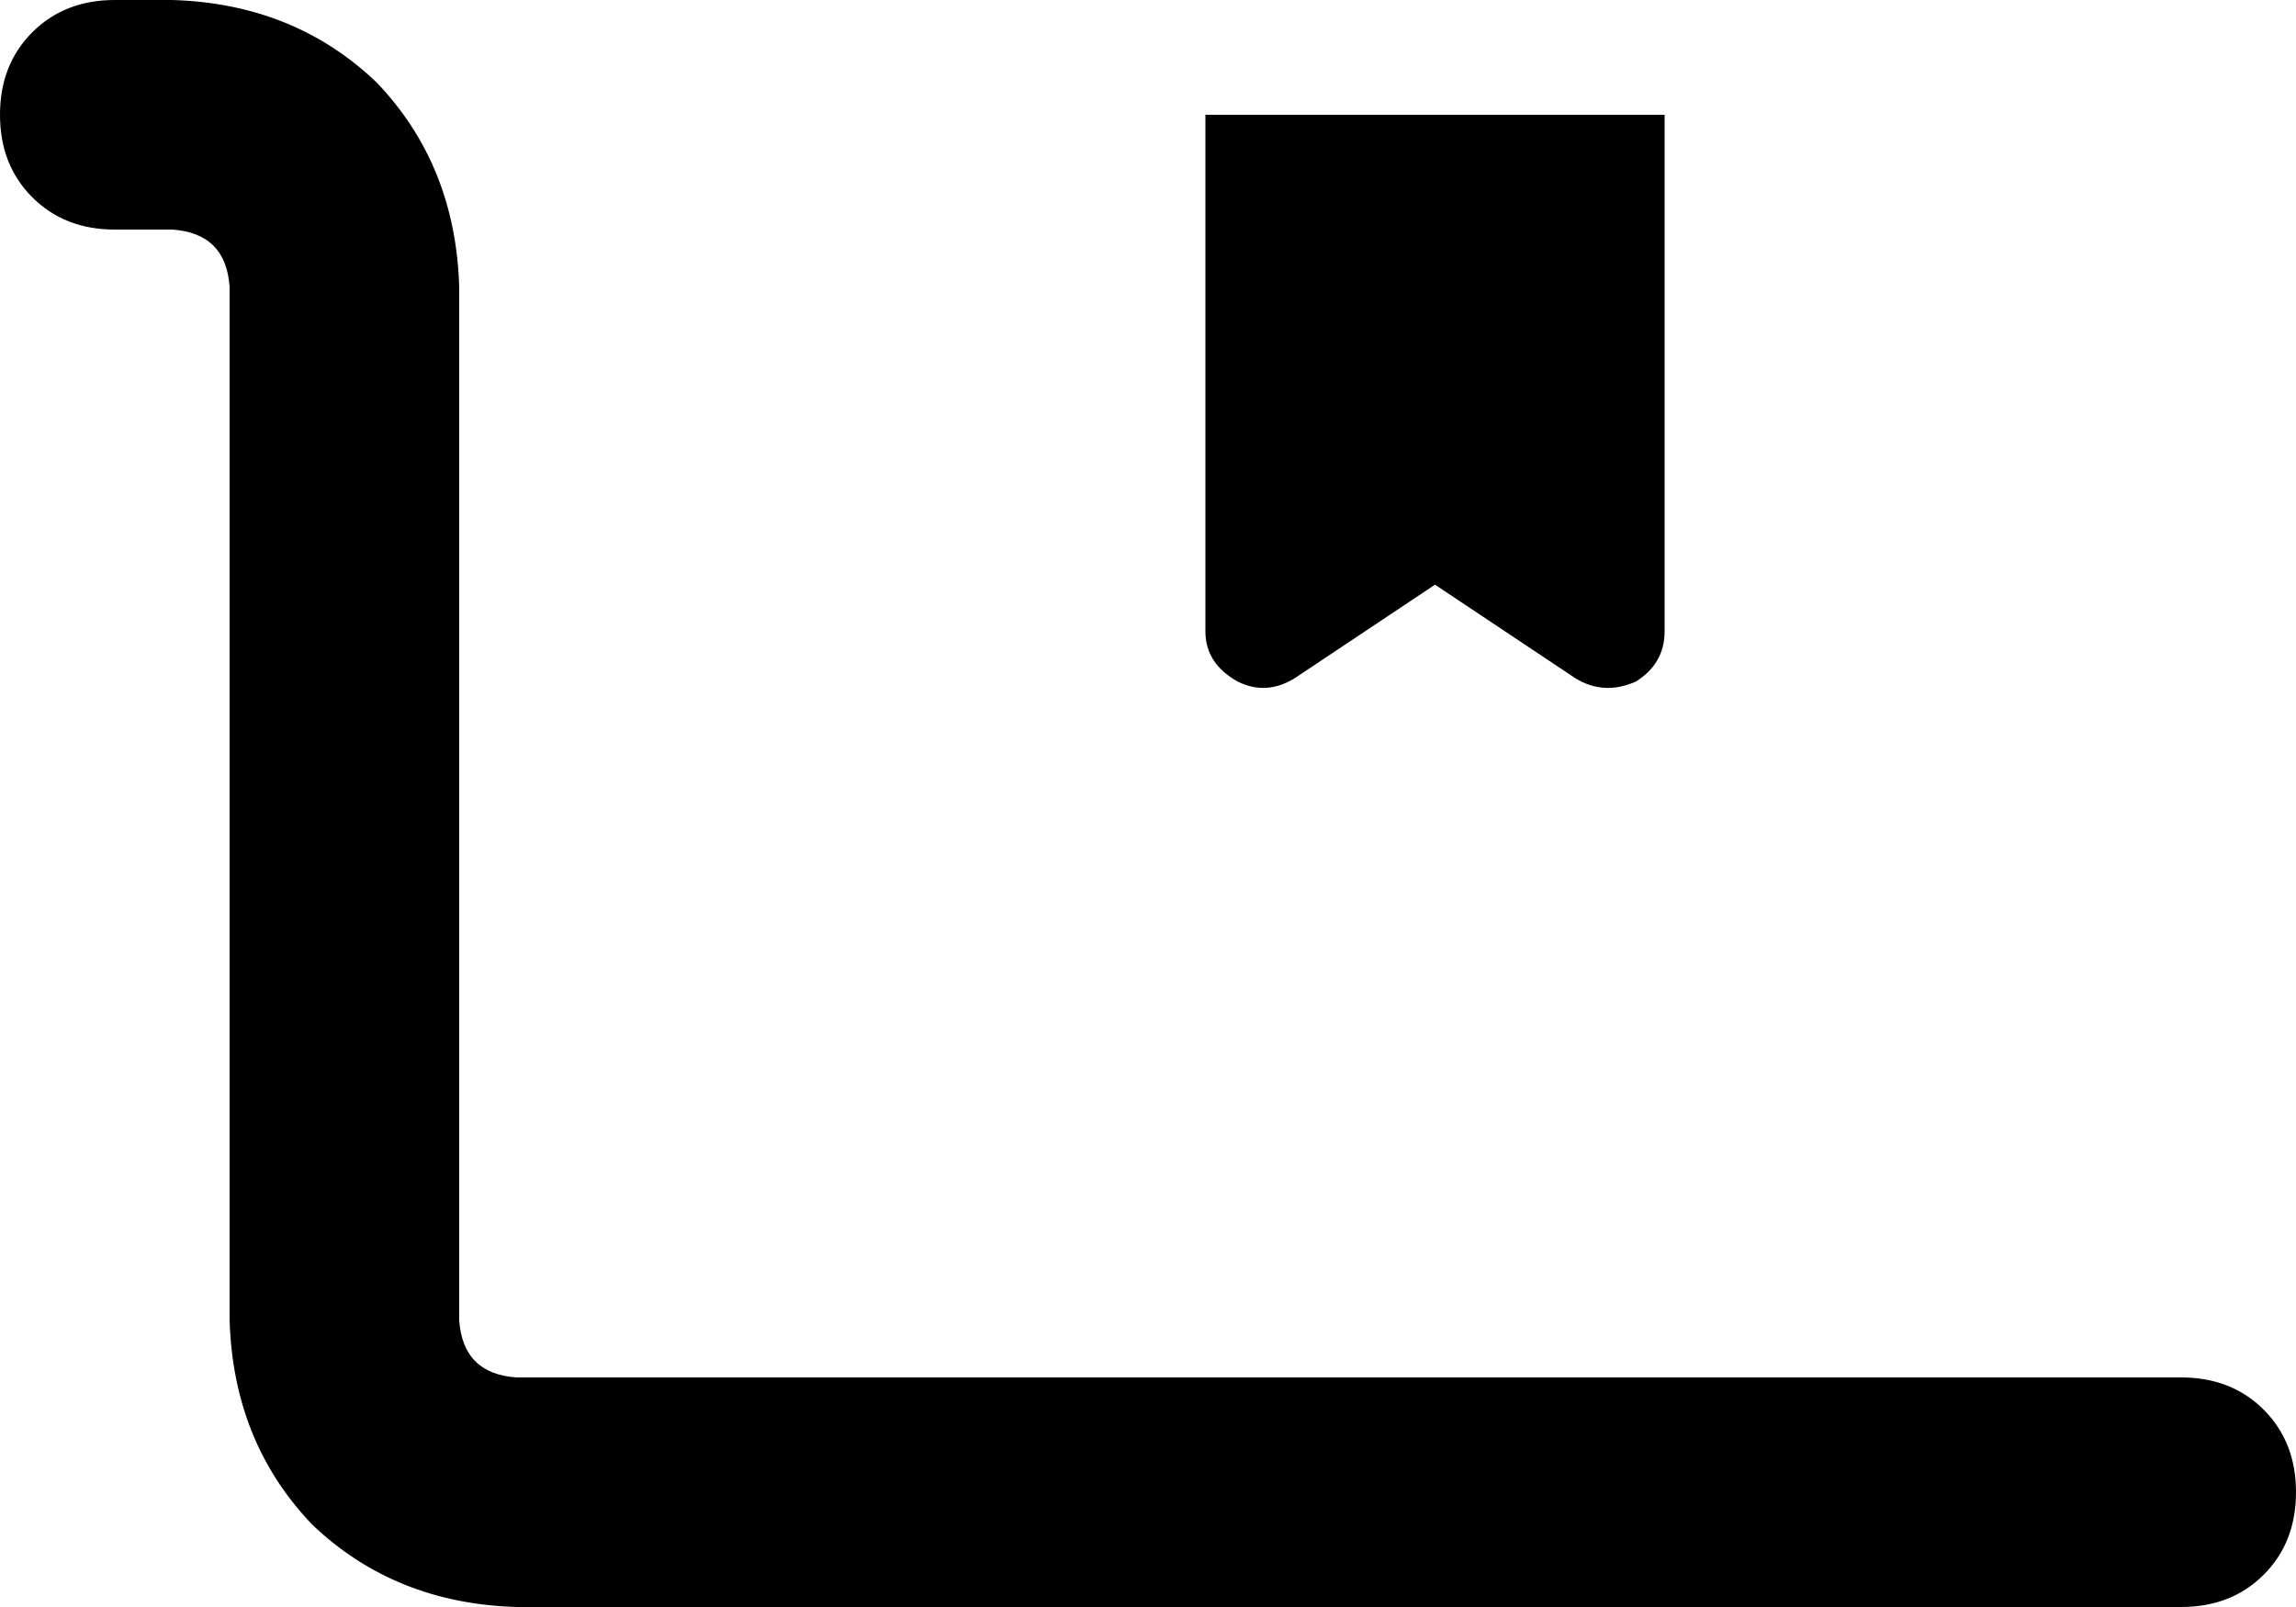 <svg xmlns="http://www.w3.org/2000/svg" viewBox="0 0 640 448">
    <path d="M 32 0 Q 18 0 9 9 L 9 9 Q 0 18 0 32 Q 0 46 9 55 Q 18 64 32 64 L 48 64 Q 63 65 64 80 L 64 368 Q 65 402 87 425 Q 110 447 144 448 L 608 448 Q 622 448 631 439 Q 640 430 640 416 Q 640 402 631 393 Q 622 384 608 384 L 144 384 Q 129 383 128 368 L 128 80 Q 127 46 105 23 Q 82 1 48 0 L 32 0 L 32 0 Z M 336 176 Q 336 185 345 190 Q 353 194 361 189 L 400 163 L 439 189 Q 447 194 456 190 Q 464 185 464 176 L 464 32 L 448 32 L 432 32 L 368 32 L 352 32 L 336 32 L 336 176 L 336 176 Z"/>
</svg>
